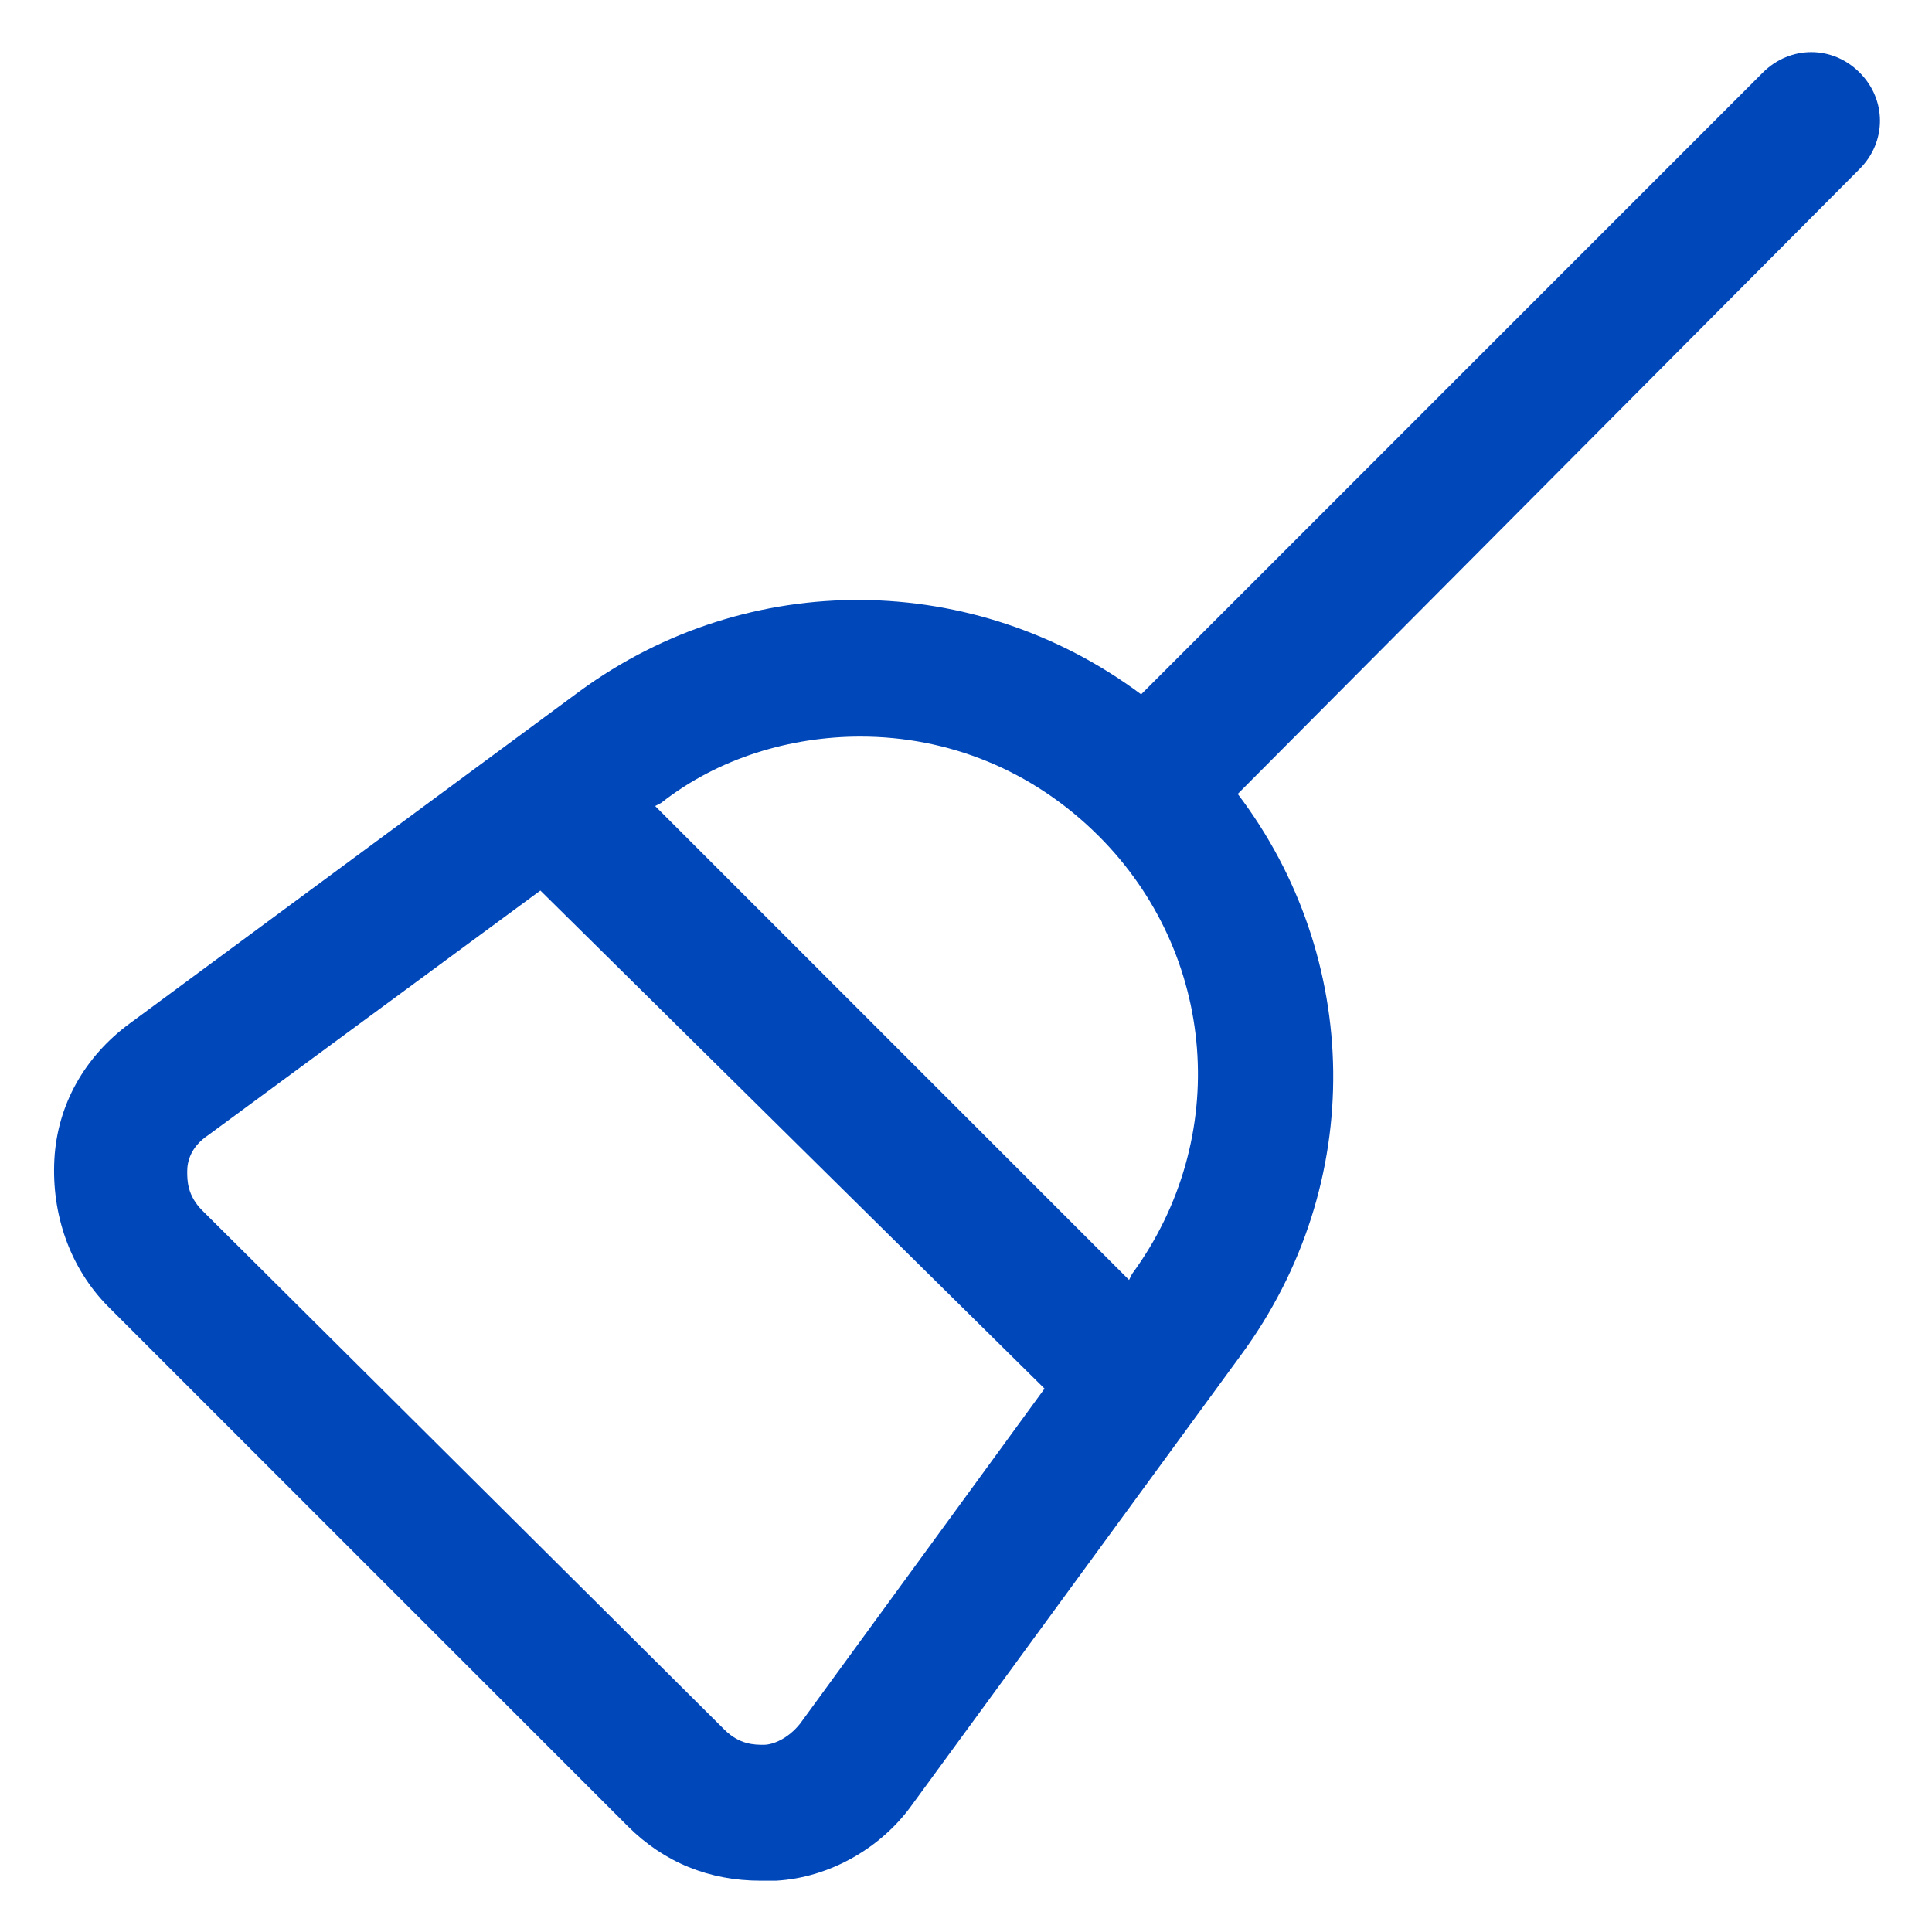 <svg xmlns="http://www.w3.org/2000/svg" width="20" height="20" viewBox="0 0 20 20" fill="none">
<path d="M19.25 0.75C18.969 0.469 18.532 0.469 18.25 0.75L11.813 7.188C10.094 5.906 7.75 5.875 6 7.156L1.344 10.594C0.875 10.938 0.594 11.438 0.563 12C0.532 12.562 0.719 13.125 1.125 13.531L6.5 18.906C6.875 19.281 7.344 19.469 7.875 19.469C7.938 19.469 7.969 19.469 8.032 19.469C8.594 19.438 9.125 19.125 9.438 18.688L12.844 14.031C14.157 12.25 14.094 9.906 12.813 8.219L19.25 1.75C19.532 1.469 19.532 1.031 19.25 0.75ZM8.907 7.625C9.813 7.625 10.688 7.969 11.375 8.656C12.594 9.875 12.75 11.781 11.719 13.188L11.688 13.25L6.782 8.344L6.844 8.312C7.438 7.844 8.188 7.625 8.907 7.625ZM8.282 17.844C8.157 18 8 18.062 7.907 18.062C7.813 18.062 7.657 18.062 7.5 17.906L2.094 12.531C1.938 12.375 1.938 12.219 1.938 12.125C1.938 12.031 1.969 11.875 2.157 11.75L5.594 9.219L10.813 14.375L8.282 17.844Z" fill="#0047BA"/>
</svg>
